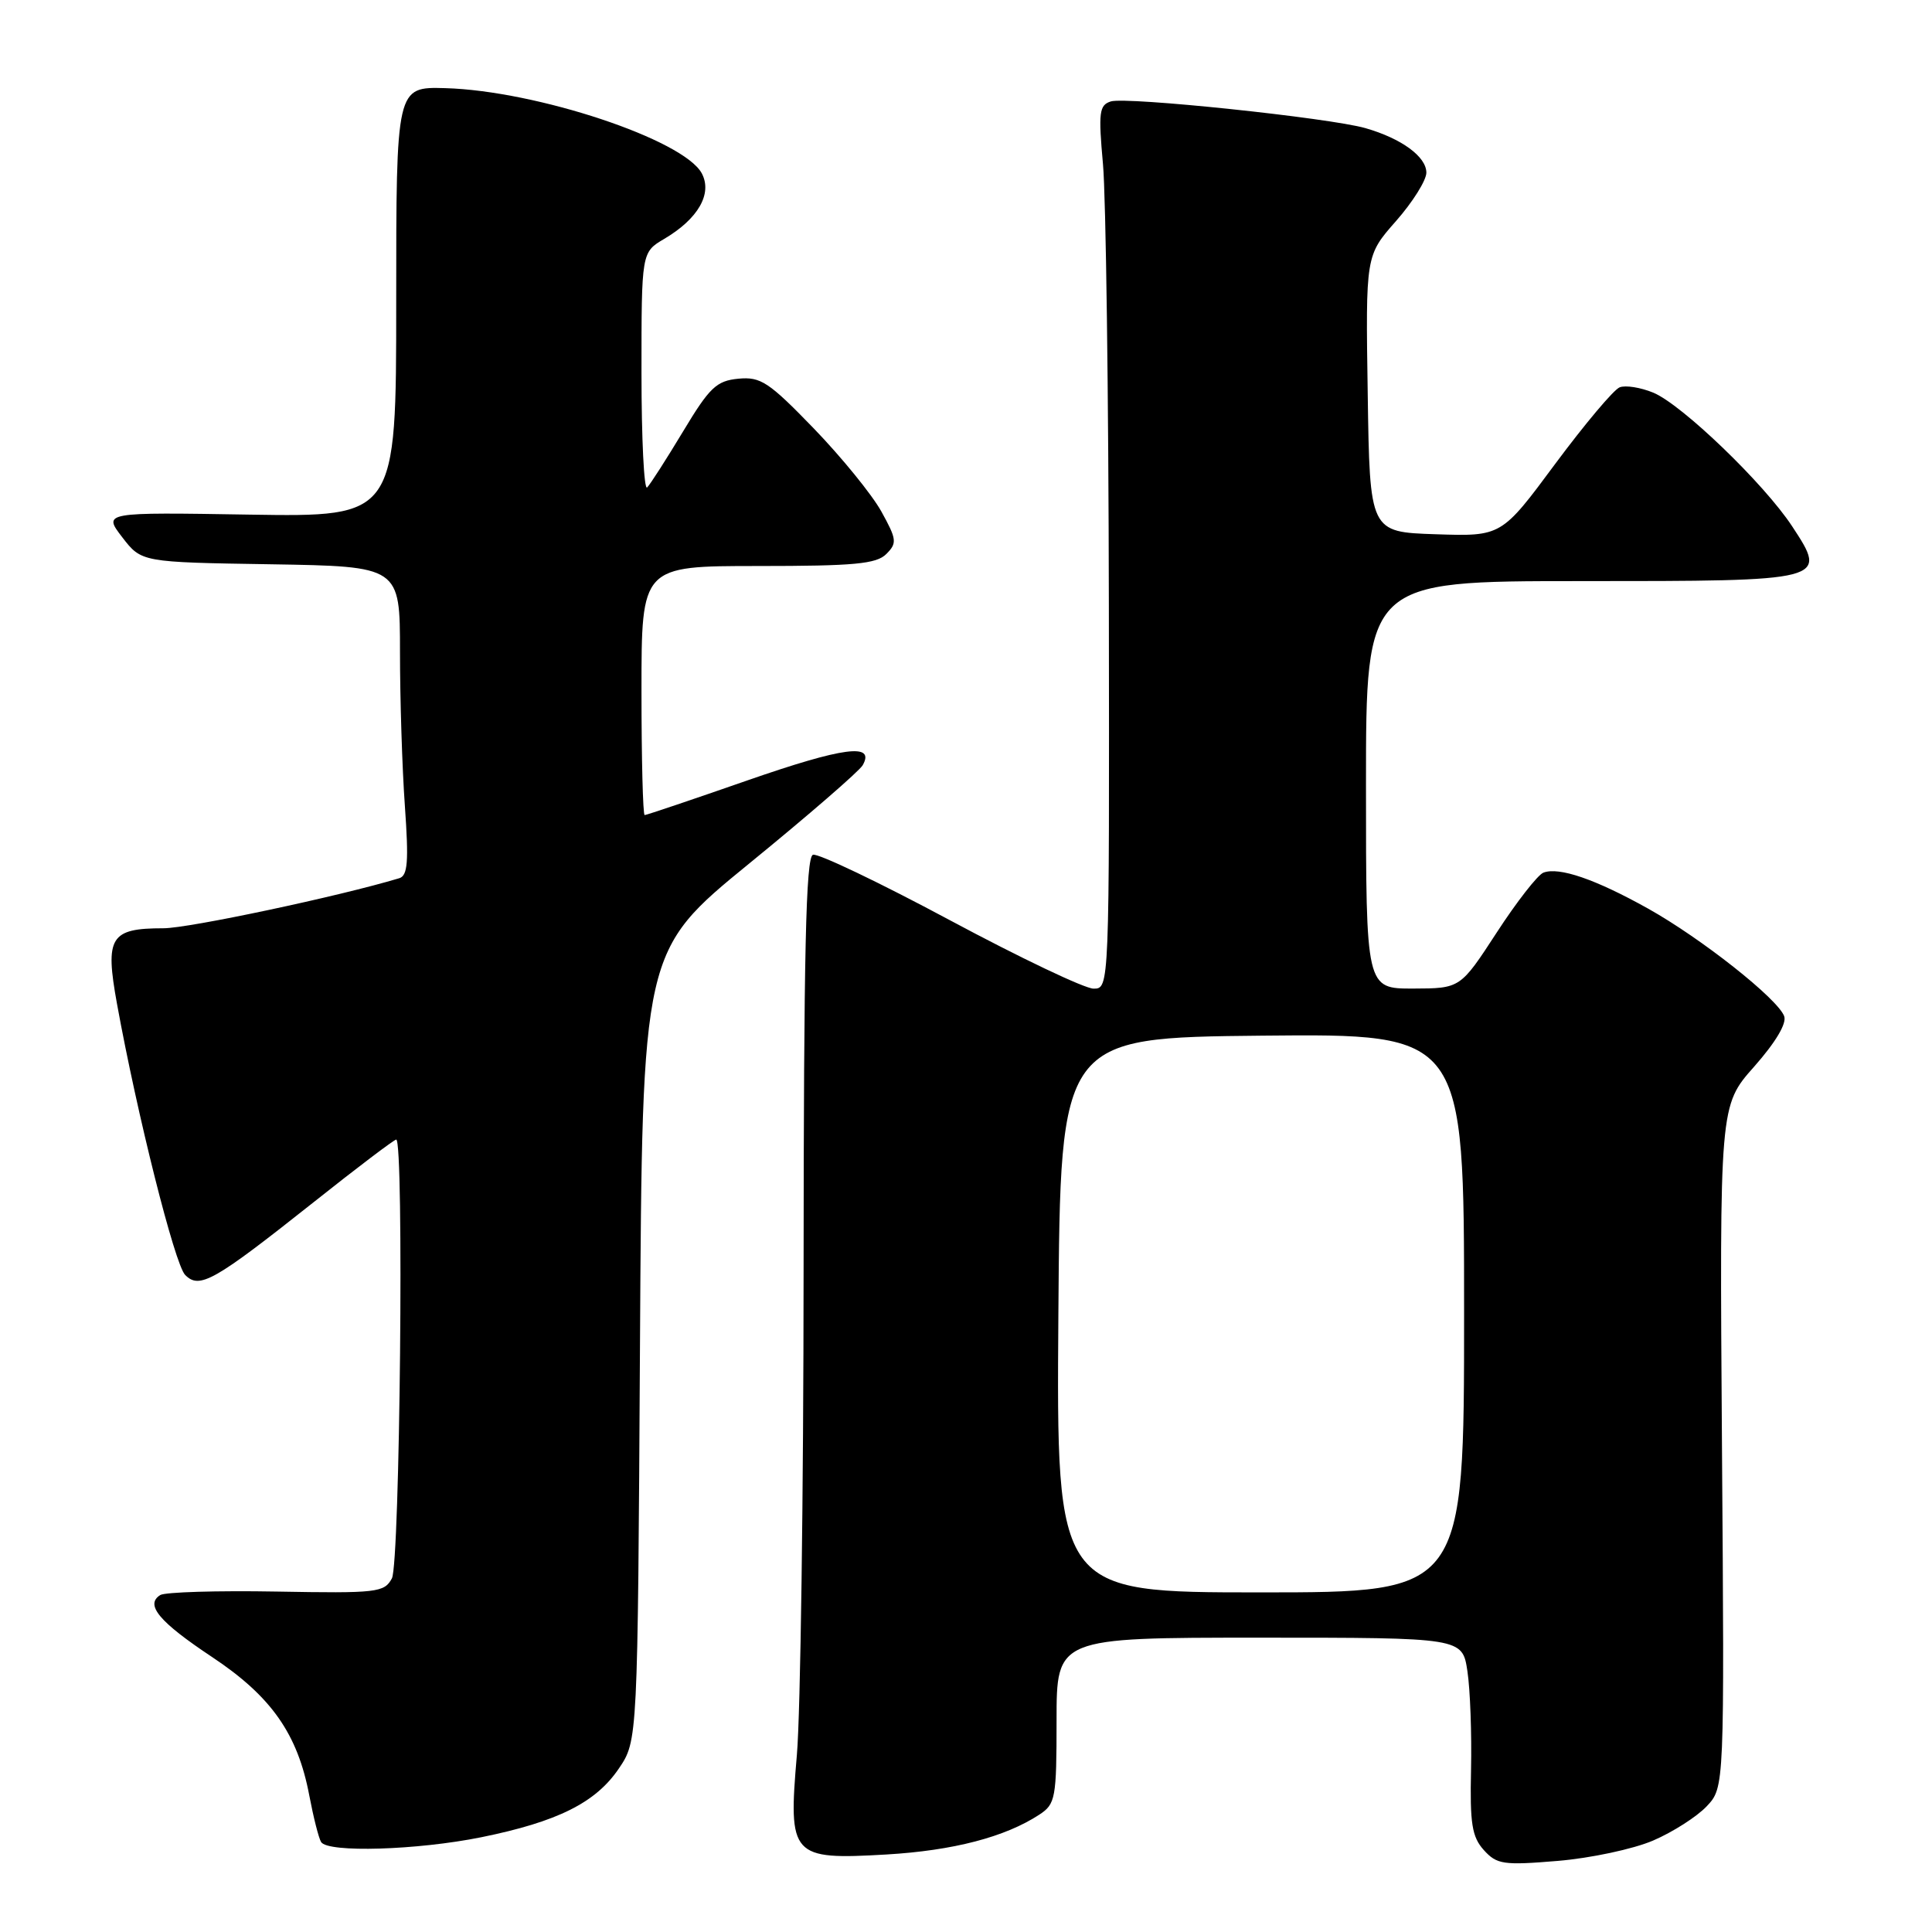 <?xml version="1.0" encoding="UTF-8" standalone="no"?>
<!DOCTYPE svg PUBLIC "-//W3C//DTD SVG 1.1//EN" "http://www.w3.org/Graphics/SVG/1.1/DTD/svg11.dtd" >
<svg xmlns="http://www.w3.org/2000/svg" xmlns:xlink="http://www.w3.org/1999/xlink" version="1.1" viewBox="0 0 256 256">
 <g >
 <path fill="currentColor"
d=" M 219.05 243.88 C 221.66 242.76 224.86 240.71 226.15 239.34 C 228.50 236.84 228.50 236.84 228.17 191.67 C 227.85 146.50 227.85 146.50 232.43 141.34 C 235.29 138.10 236.78 135.60 236.41 134.64 C 235.52 132.31 225.43 124.34 218.39 120.40 C 211.41 116.50 206.58 114.84 204.51 115.63 C 203.76 115.92 200.97 119.49 198.32 123.57 C 193.50 130.97 193.50 130.97 187.25 130.99 C 181.00 131.00 181.00 131.00 181.00 104.00 C 181.00 77.00 181.00 77.00 209.38 77.00 C 242.19 77.00 242.23 76.99 237.47 69.74 C 233.76 64.09 222.86 53.60 219.07 52.03 C 217.40 51.34 215.40 51.02 214.62 51.32 C 213.84 51.61 210.00 56.18 206.07 61.47 C 198.95 71.08 198.95 71.08 190.22 70.79 C 181.50 70.50 181.50 70.50 181.23 52.18 C 180.95 33.86 180.95 33.86 184.98 29.29 C 187.19 26.78 189.00 23.89 189.00 22.88 C 189.00 20.76 185.70 18.35 180.93 16.98 C 176.15 15.61 149.25 12.79 147.19 13.44 C 145.65 13.93 145.53 14.88 146.15 21.75 C 146.54 26.01 146.89 52.34 146.93 80.25 C 147.00 131.00 147.00 131.00 144.90 131.00 C 143.74 131.00 135.17 126.92 125.86 121.93 C 116.55 116.94 108.39 113.04 107.72 113.26 C 106.78 113.57 106.50 126.21 106.48 168.08 C 106.47 198.01 106.07 227.02 105.59 232.54 C 104.43 246.00 104.84 246.46 117.45 245.73 C 126.30 245.21 133.19 243.42 137.73 240.44 C 139.86 239.04 140.00 238.28 140.00 227.98 C 140.00 217.00 140.00 217.00 166.89 217.00 C 193.77 217.00 193.77 217.00 194.44 221.44 C 194.81 223.89 195.02 229.75 194.92 234.46 C 194.76 241.63 195.04 243.39 196.61 245.14 C 198.34 247.05 199.19 247.18 206.40 246.58 C 210.74 246.22 216.43 245.01 219.05 243.88 Z  M 63.79 243.44 C 73.88 241.39 78.94 238.86 82.00 234.34 C 84.50 230.65 84.50 230.65 84.80 178.32 C 85.10 125.99 85.10 125.99 99.30 114.40 C 107.11 108.03 113.86 102.18 114.31 101.40 C 116.00 98.42 111.80 98.97 99.00 103.42 C 91.77 105.94 85.66 108.00 85.42 108.00 C 85.19 108.00 85.00 100.58 85.00 91.50 C 85.00 75.00 85.00 75.00 100.43 75.00 C 113.18 75.00 116.13 74.73 117.44 73.41 C 118.89 71.96 118.83 71.47 116.77 67.75 C 115.52 65.51 111.50 60.57 107.83 56.77 C 101.87 50.61 100.79 49.90 97.84 50.18 C 94.93 50.46 94.02 51.33 90.51 57.17 C 88.30 60.84 86.16 64.18 85.75 64.59 C 85.34 65.00 85.00 58.16 85.00 49.38 C 85.00 33.43 85.00 33.43 88.02 31.65 C 92.52 28.99 94.42 25.66 92.99 22.97 C 90.59 18.50 71.09 12.02 59.00 11.68 C 52.50 11.50 52.50 11.50 52.50 40.00 C 52.50 68.50 52.50 68.50 33.07 68.19 C 13.65 67.87 13.65 67.87 16.20 71.19 C 18.75 74.50 18.75 74.50 35.88 74.77 C 53.00 75.05 53.00 75.05 53.00 86.37 C 53.00 92.60 53.29 101.80 53.65 106.82 C 54.17 114.18 54.03 116.03 52.90 116.37 C 44.90 118.78 25.01 123.00 21.66 123.00 C 14.60 123.00 13.89 124.15 15.50 133.00 C 18.18 147.74 23.15 167.52 24.53 168.93 C 26.43 170.87 28.34 169.78 41.53 159.32 C 47.29 154.74 52.23 151.00 52.50 151.00 C 53.55 151.00 53.00 207.14 51.93 209.14 C 50.92 211.02 49.98 211.13 36.62 210.89 C 28.80 210.75 21.88 210.96 21.24 211.35 C 19.18 212.63 21.08 214.90 28.11 219.57 C 35.95 224.78 39.44 229.75 40.98 237.90 C 41.53 240.79 42.23 243.57 42.55 244.08 C 43.44 245.52 55.29 245.16 63.79 243.44 Z  M 140.24 174.25 C 140.50 137.50 140.50 137.50 167.25 137.23 C 194.00 136.97 194.00 136.97 194.00 173.98 C 194.00 211.00 194.00 211.00 166.99 211.00 C 139.98 211.00 139.98 211.00 140.24 174.25 Z "/>
</g>
</svg>